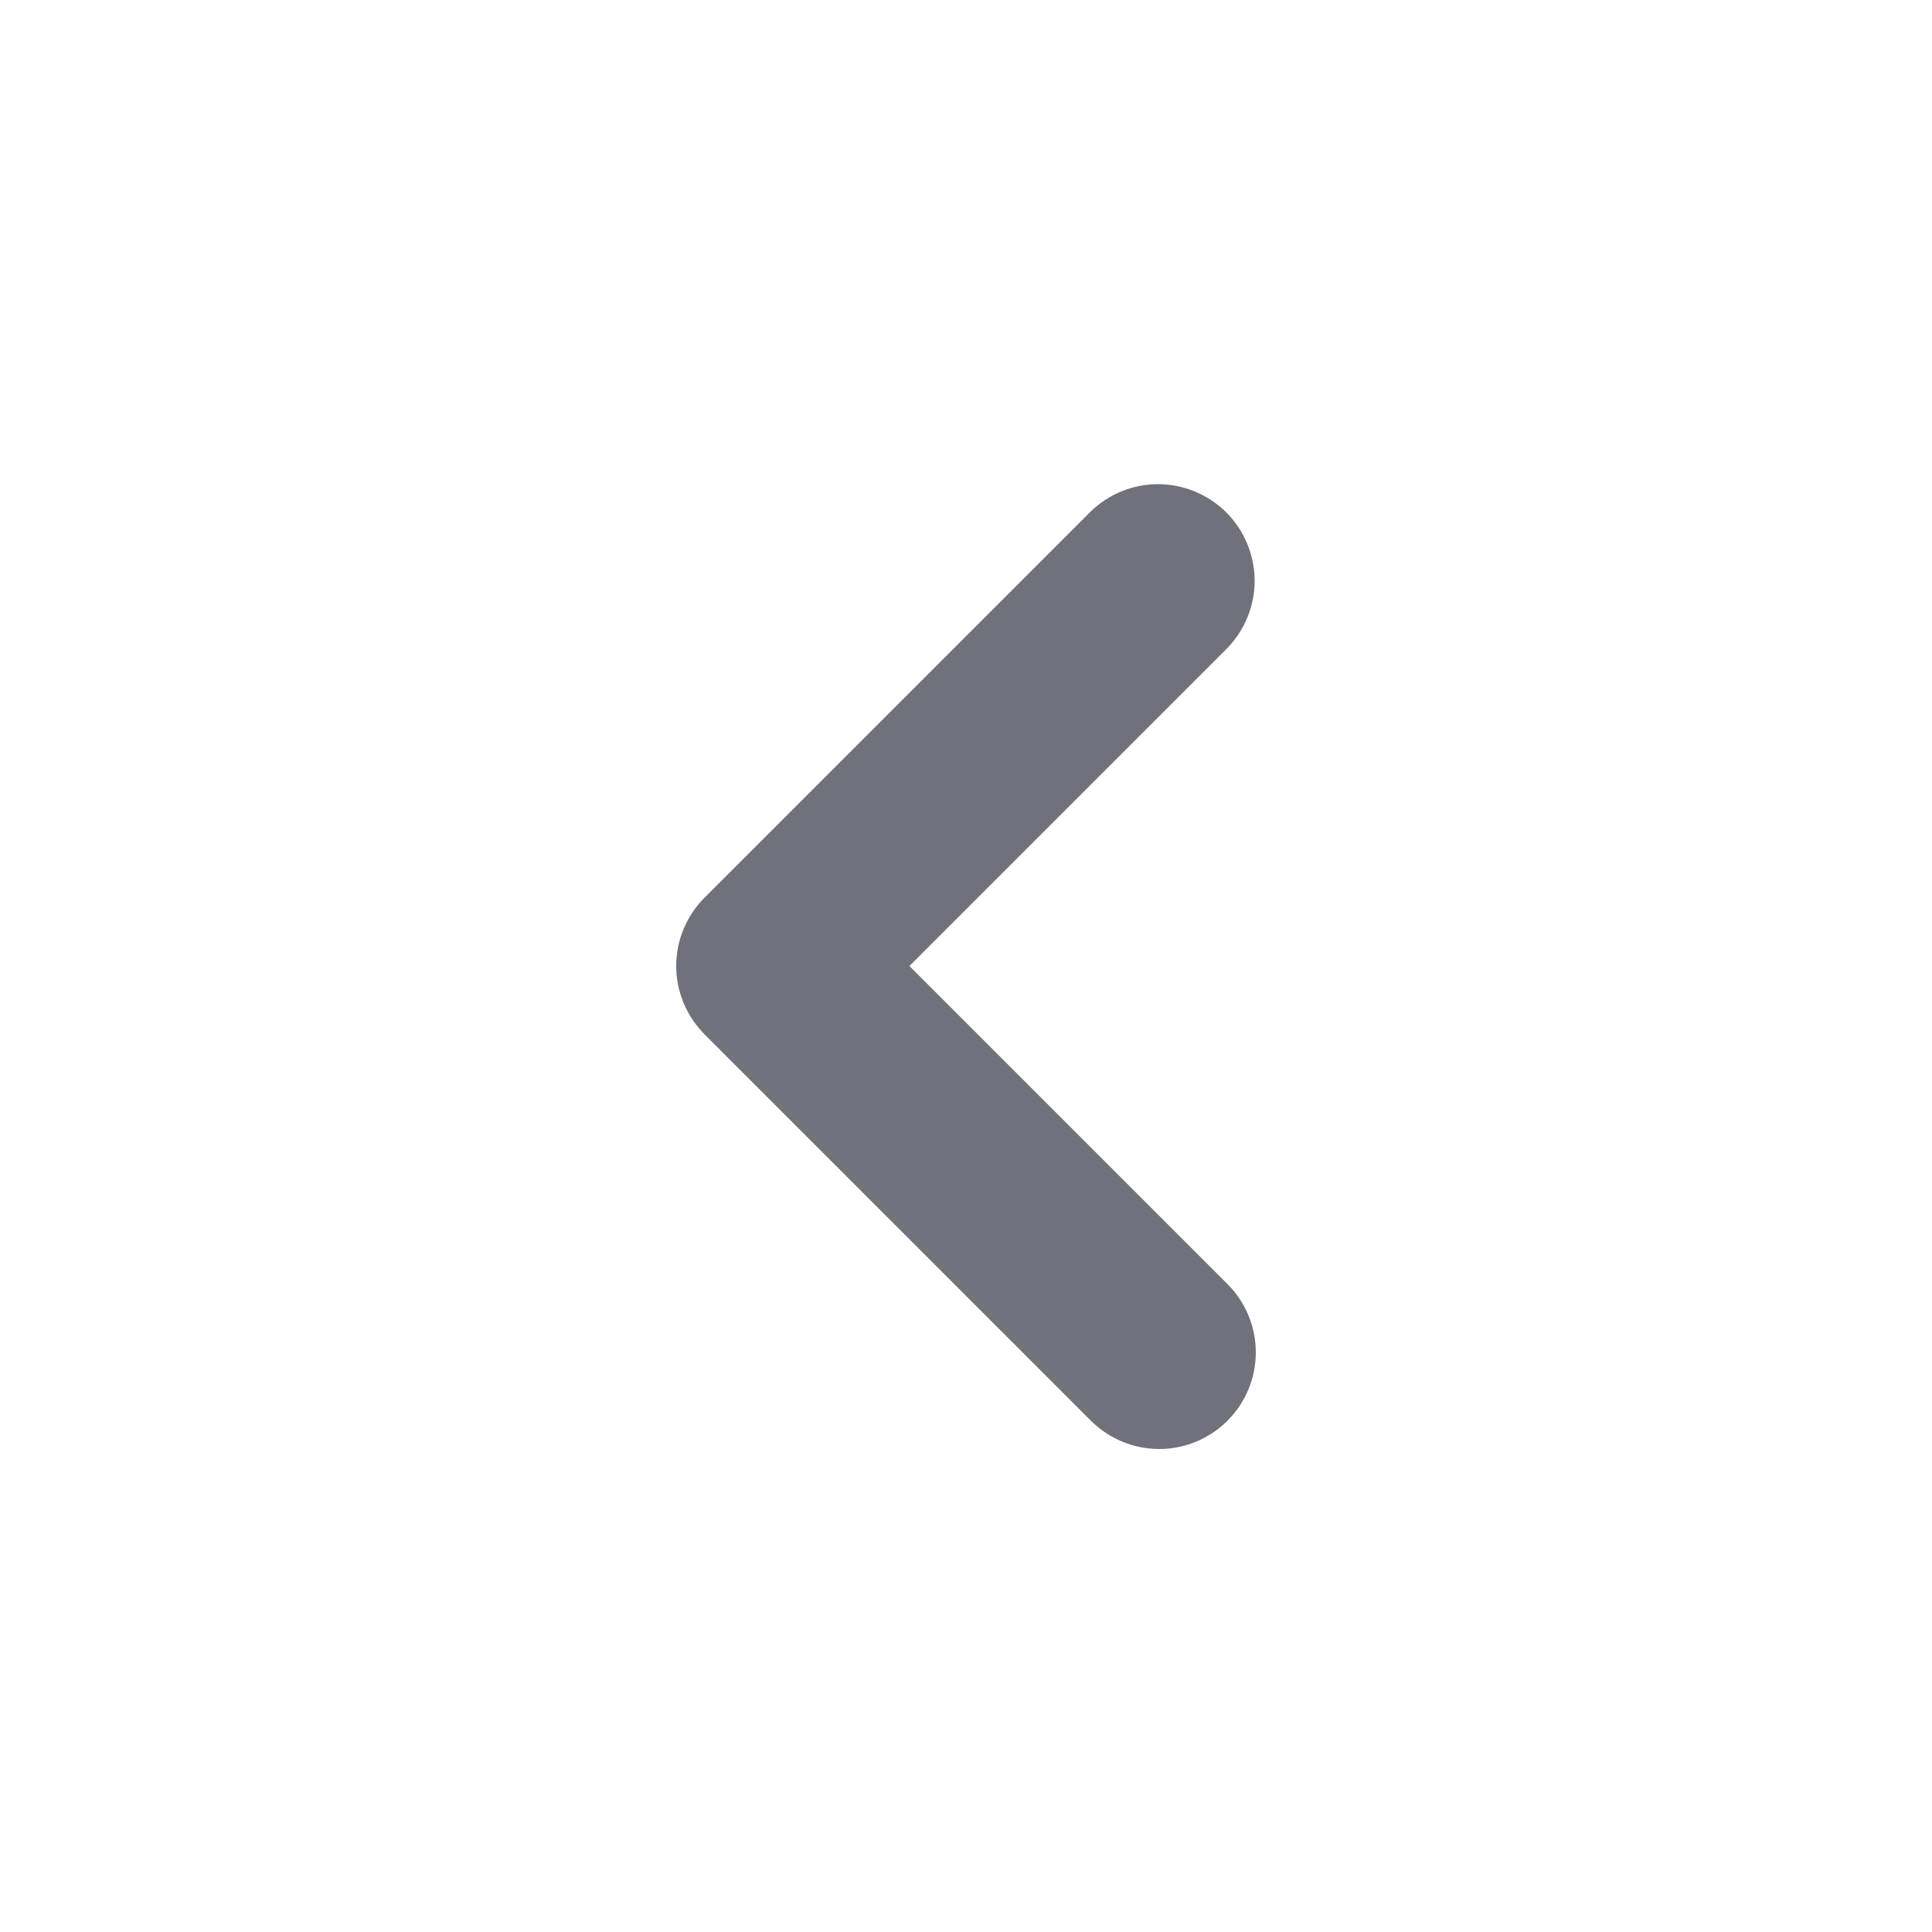 <svg width="20" height="20" viewBox="0 0 20 20" fill="none" xmlns="http://www.w3.org/2000/svg">
<path fill-rule="evenodd" clip-rule="evenodd" d="M12.707 14.707C12.895 14.519 13 14.265 13 14C13 13.735 12.895 13.48 12.707 13.293L9.414 10L12.707 6.707C12.889 6.518 12.99 6.266 12.988 6.004C12.985 5.741 12.88 5.491 12.695 5.305C12.509 5.12 12.259 5.015 11.996 5.012C11.734 5.01 11.482 5.111 11.293 5.293L7.293 9.293C7.106 9.48 7 9.735 7 10C7 10.265 7.106 10.519 7.293 10.707L11.293 14.707C11.48 14.894 11.735 15 12 15C12.265 15 12.52 14.894 12.707 14.707Z" fill="#6F727A"/>
</svg>
